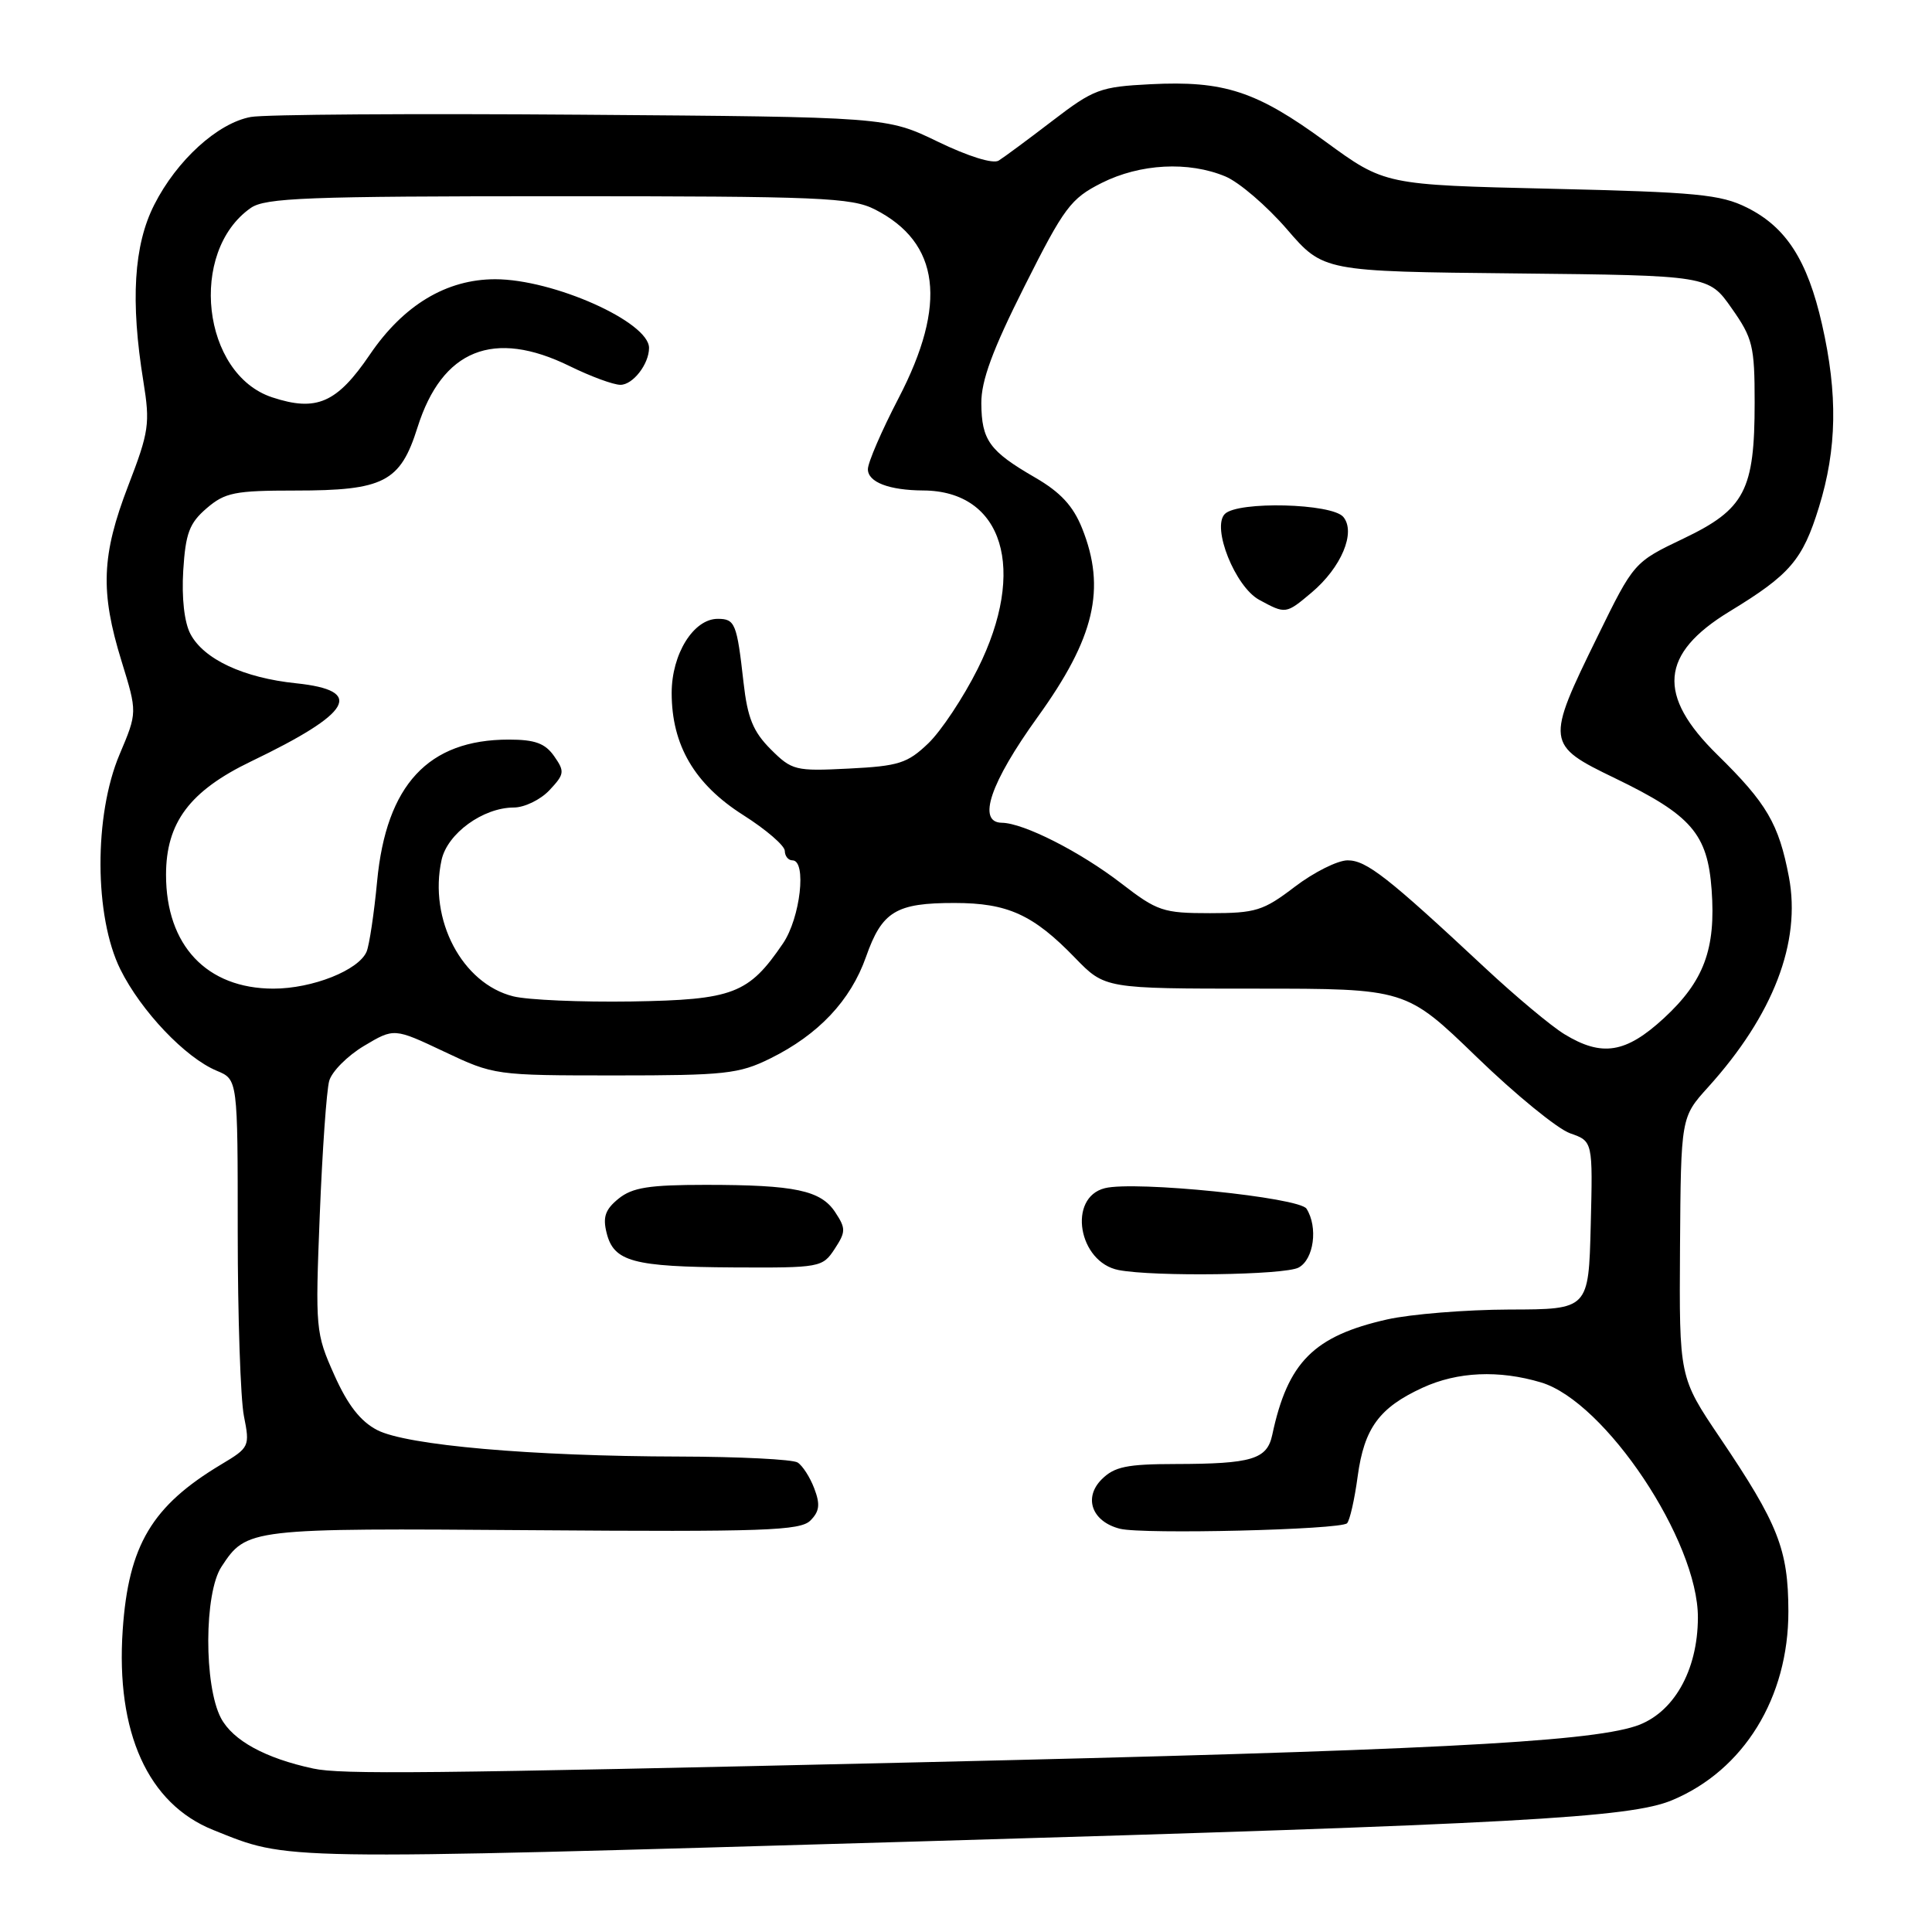 <?xml version="1.0" encoding="UTF-8" standalone="no"?>
<!DOCTYPE svg PUBLIC "-//W3C//DTD SVG 1.1//EN" "http://www.w3.org/Graphics/SVG/1.1/DTD/svg11.dtd" >
<svg xmlns="http://www.w3.org/2000/svg" xmlns:xlink="http://www.w3.org/1999/xlink" version="1.1" viewBox="0 0 256 256">
 <g >
 <path fill="currentColor"
d=" M 121.71 244.00 C 200.91 241.69 215.98 240.87 221.55 238.54 C 231.06 234.58 236.99 224.95 236.97 213.50 C 236.95 205.29 235.63 201.95 227.90 190.50 C 222.50 182.50 222.50 182.50 222.61 165.27 C 222.73 148.04 222.73 148.04 226.33 144.06 C 234.97 134.50 238.68 124.85 237.04 116.20 C 235.70 109.16 234.11 106.44 227.58 100.03 C 219.50 92.12 219.96 86.63 229.18 81.02 C 237.20 76.14 238.86 74.20 241.02 67.20 C 243.41 59.47 243.53 52.23 241.43 42.99 C 239.50 34.49 236.68 30.10 231.49 27.51 C 227.98 25.76 224.83 25.46 205.49 25.01 C 183.49 24.50 183.49 24.50 175.63 18.76 C 166.48 12.07 162.20 10.67 152.44 11.16 C 145.77 11.50 144.93 11.81 139.45 16.01 C 136.23 18.48 133.02 20.85 132.33 21.28 C 131.58 21.75 128.29 20.72 124.28 18.78 C 117.50 15.50 117.50 15.50 77.00 15.20 C 54.73 15.03 35.03 15.16 33.23 15.50 C 28.85 16.30 23.42 21.24 20.44 27.13 C 17.72 32.48 17.27 39.89 19.00 50.55 C 19.90 56.13 19.75 57.20 16.99 64.36 C 13.45 73.56 13.26 78.40 16.10 87.59 C 18.20 94.40 18.20 94.40 15.85 99.95 C 12.43 108.02 12.48 121.44 15.95 128.45 C 18.70 133.99 24.58 140.17 28.74 141.89 C 31.50 143.04 31.50 143.04 31.50 163.27 C 31.50 174.40 31.87 185.36 32.32 187.63 C 33.12 191.66 33.05 191.81 29.32 194.04 C 20.13 199.54 17.03 204.74 16.26 215.97 C 15.33 229.56 19.61 239.02 28.25 242.48 C 38.38 246.54 35.81 246.50 121.71 244.00 Z  M 41.50 234.34 C 35.16 232.98 30.86 230.63 29.28 227.66 C 27.01 223.36 27.04 211.12 29.34 207.61 C 32.68 202.51 32.95 202.48 70.67 202.76 C 101.28 202.99 106.04 202.82 107.38 201.48 C 108.59 200.27 108.70 199.34 107.90 197.24 C 107.34 195.75 106.34 194.20 105.69 193.79 C 105.03 193.37 97.97 193.02 90.00 193.00 C 70.42 192.96 53.88 191.51 49.98 189.49 C 47.76 188.34 46.07 186.17 44.29 182.18 C 41.82 176.65 41.77 176.10 42.37 161.00 C 42.71 152.47 43.27 144.48 43.62 143.23 C 43.96 141.99 46.04 139.90 48.23 138.59 C 52.22 136.21 52.22 136.21 58.86 139.35 C 65.45 142.47 65.63 142.50 81.50 142.50 C 96.06 142.50 97.91 142.30 102.05 140.26 C 108.45 137.10 112.71 132.58 114.75 126.79 C 116.87 120.76 118.72 119.64 126.50 119.65 C 133.52 119.65 136.92 121.20 142.45 126.92 C 146.41 131.00 146.41 131.00 166.35 131.00 C 186.30 131.00 186.30 131.00 195.67 140.06 C 200.81 145.04 206.39 149.59 208.05 150.17 C 211.06 151.22 211.06 151.22 210.78 162.36 C 210.50 173.50 210.50 173.50 200.00 173.52 C 194.22 173.54 186.94 174.13 183.81 174.83 C 174.07 177.03 170.63 180.49 168.58 190.13 C 167.89 193.37 165.89 193.97 155.75 193.99 C 149.32 194.00 147.66 194.34 145.98 196.02 C 143.53 198.47 144.70 201.64 148.41 202.57 C 151.47 203.33 177.64 202.70 178.49 201.84 C 178.85 201.48 179.49 198.68 179.90 195.61 C 180.77 189.23 182.76 186.52 188.50 183.88 C 193.13 181.75 198.62 181.51 204.20 183.18 C 212.70 185.73 225.02 204.19 224.98 214.35 C 224.96 221.42 221.71 227.08 216.73 228.72 C 210.21 230.87 188.12 231.98 121.50 233.52 C 56.31 235.02 45.21 235.14 41.50 234.34 Z  M 172.07 167.96 C 174.09 166.88 174.67 162.61 173.12 160.16 C 172.17 158.66 150.38 156.44 146.40 157.44 C 141.43 158.68 142.88 167.26 148.23 168.29 C 152.93 169.19 170.21 168.96 172.07 167.96 Z  M 110.59 165.50 C 112.08 163.23 112.09 162.78 110.68 160.64 C 108.77 157.72 105.35 157.00 93.49 157.00 C 86.00 157.00 83.79 157.35 81.96 158.83 C 80.20 160.26 79.85 161.26 80.38 163.37 C 81.33 167.18 83.86 167.86 97.23 167.94 C 108.66 168.00 108.99 167.94 110.59 165.50 Z  M 207.30 137.04 C 205.54 135.97 200.82 132.02 196.80 128.27 C 183.88 116.21 181.06 114.00 178.57 114.00 C 177.24 114.00 174.09 115.58 171.57 117.50 C 167.39 120.69 166.39 121.00 160.33 121.00 C 154.12 121.00 153.35 120.74 148.57 117.05 C 143.13 112.86 135.65 109.06 132.75 109.02 C 129.43 108.98 131.21 103.73 137.50 95.00 C 145.05 84.53 146.59 78.01 143.38 69.99 C 142.19 67.03 140.52 65.22 137.13 63.26 C 131.10 59.77 130.07 58.34 130.03 53.44 C 130.01 50.44 131.51 46.37 135.75 37.94 C 141.01 27.47 141.88 26.31 145.96 24.25 C 151.07 21.68 157.48 21.34 162.37 23.38 C 164.19 24.14 167.86 27.29 170.52 30.37 C 175.35 35.97 175.35 35.97 200.88 36.23 C 226.41 36.50 226.41 36.50 229.45 40.84 C 232.25 44.81 232.50 45.85 232.50 53.34 C 232.50 64.98 231.20 67.47 223.09 71.35 C 216.50 74.50 216.50 74.50 211.68 84.34 C 204.80 98.37 204.84 98.70 214.00 103.12 C 224.13 108.02 226.26 110.49 226.80 117.91 C 227.37 125.76 225.78 130.02 220.47 134.92 C 215.43 139.56 212.27 140.07 207.30 137.04 Z  M 173.79 78.52 C 177.73 75.20 179.69 70.54 178.00 68.50 C 176.50 66.69 164.02 66.38 162.30 68.10 C 160.52 69.88 163.67 77.75 166.85 79.48 C 170.36 81.39 170.39 81.38 173.79 78.52 Z  M 68.01 132.02 C 61.23 130.33 56.77 121.86 58.51 113.95 C 59.28 110.44 64.00 107.01 68.08 107.00 C 69.49 107.00 71.62 105.97 72.81 104.70 C 74.80 102.58 74.85 102.23 73.43 100.20 C 72.23 98.49 70.89 98.00 67.41 98.00 C 56.75 98.00 51.18 104.00 49.97 116.78 C 49.57 121.02 48.94 125.21 48.58 126.09 C 47.54 128.56 41.40 131.00 36.22 131.00 C 27.39 130.99 22.00 125.27 22.00 115.92 C 22.00 108.99 25.15 104.80 33.27 100.89 C 46.67 94.45 48.38 91.50 39.25 90.54 C 32.27 89.82 27.00 87.36 25.23 84.00 C 24.42 82.46 24.06 79.23 24.28 75.60 C 24.59 70.66 25.09 69.32 27.38 67.35 C 29.81 65.26 31.11 65.00 39.11 65.00 C 50.87 65.00 53.04 63.88 55.32 56.64 C 58.58 46.31 65.41 43.56 75.50 48.52 C 78.25 49.87 81.27 50.99 82.21 50.99 C 83.86 51.00 86.00 48.24 86.00 46.10 C 86.00 42.66 73.32 37.00 65.62 37.00 C 59.16 37.00 53.47 40.42 49.01 46.98 C 44.65 53.40 41.94 54.59 36.07 52.65 C 26.77 49.59 24.93 33.37 33.22 27.56 C 35.14 26.21 40.68 26.00 73.97 26.00 C 108.68 26.00 112.84 26.18 115.93 27.75 C 124.55 32.15 125.57 40.26 119.06 52.77 C 116.83 57.06 115.00 61.29 115.00 62.17 C 115.00 63.89 117.80 64.96 122.32 64.99 C 132.94 65.04 136.13 75.47 129.55 88.63 C 127.65 92.43 124.70 96.87 123.00 98.50 C 120.24 101.14 119.09 101.51 112.48 101.84 C 105.38 102.20 104.94 102.09 102.12 99.28 C 99.79 96.94 99.05 95.13 98.52 90.42 C 97.64 82.59 97.40 82.00 95.10 82.00 C 91.90 82.00 89.00 86.66 89.00 91.82 C 89.00 98.73 92.03 103.91 98.48 108.00 C 101.51 109.92 103.99 112.06 103.99 112.75 C 104.00 113.44 104.45 114.00 105.00 114.00 C 106.92 114.00 106.05 121.63 103.75 125.01 C 99.20 131.70 97.16 132.48 83.68 132.70 C 76.98 132.80 69.93 132.50 68.01 132.02 Z "/>
</g>
</svg>